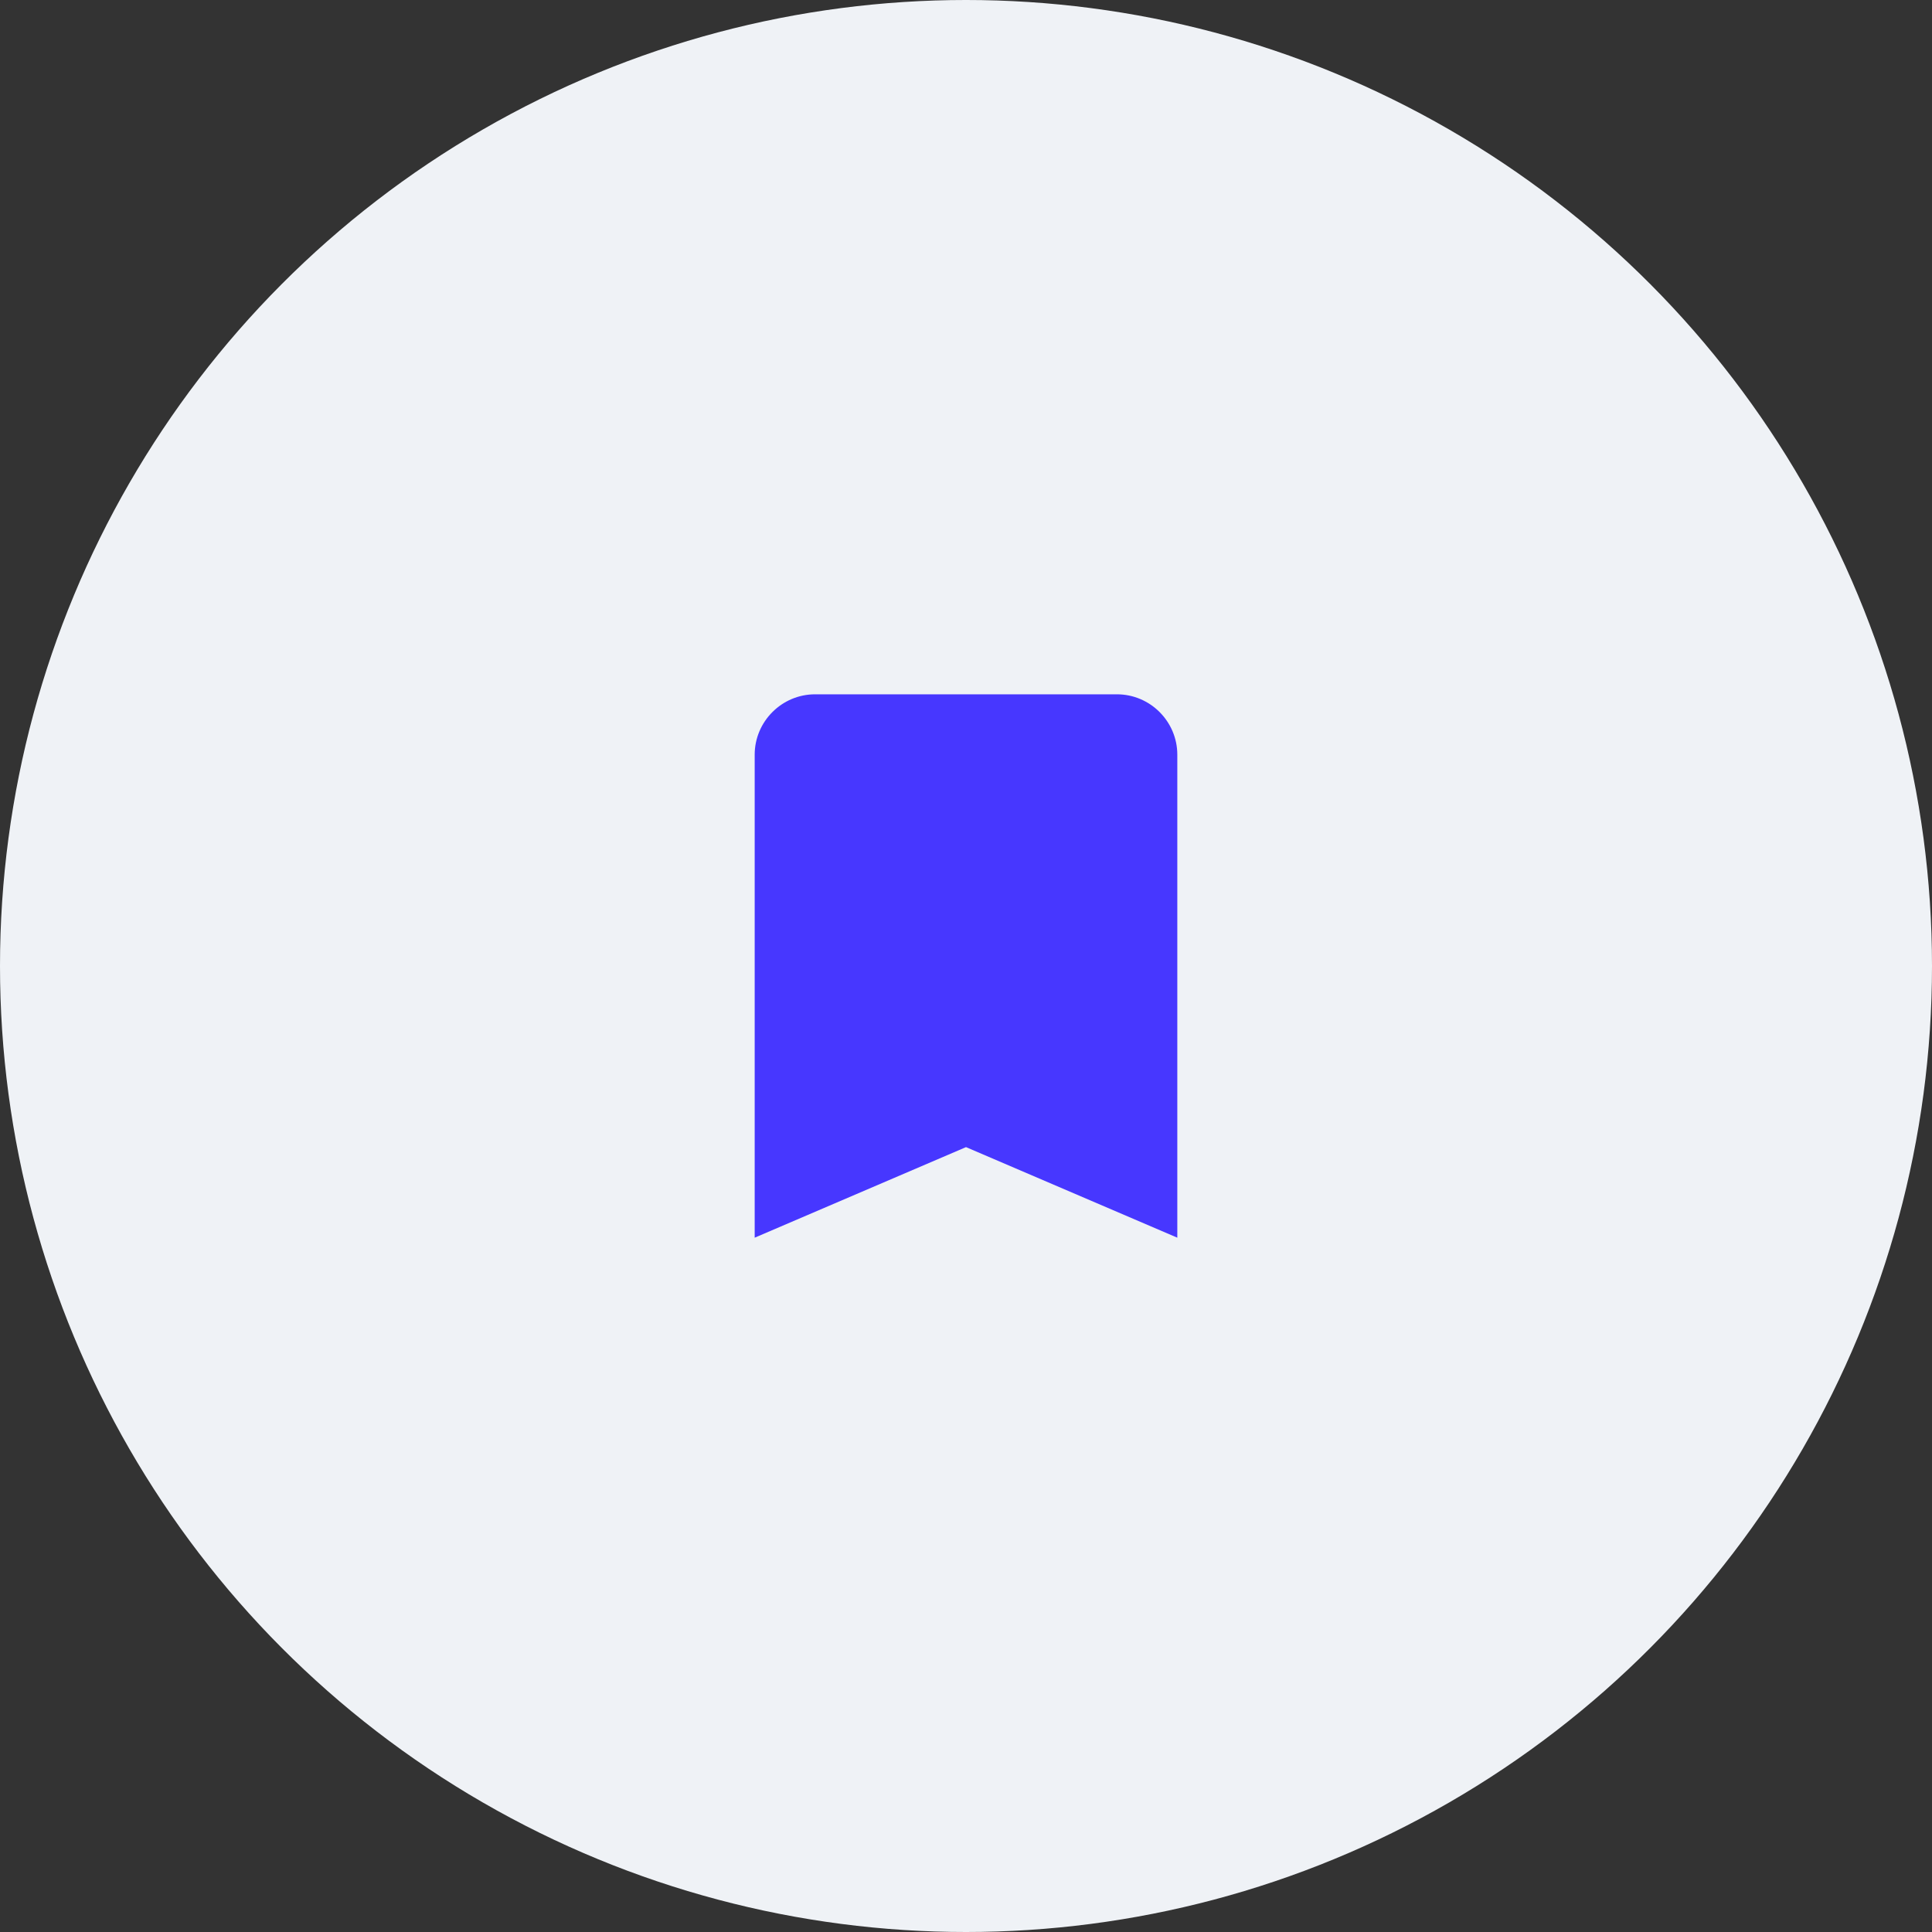 <svg xmlns="http://www.w3.org/2000/svg" width="64" height="64" viewBox="0 0 64 64">
    <rect x="0" y="0" width="64" height="64" fill="#333333" stroke="none"/>
    <g fill="none" fill-rule="evenodd">
        <circle cx="32" cy="32" r="32" fill="#EFF2F6"/>
        <path d="M20 20h24v24H20z"/>
        <path fill="#4737FF" d="M37 23H27c-1.1 0-2 .9-2 2v16l7-3 7 3V25c0-1.1-.9-2-2-2z"/>
    </g>
</svg>
